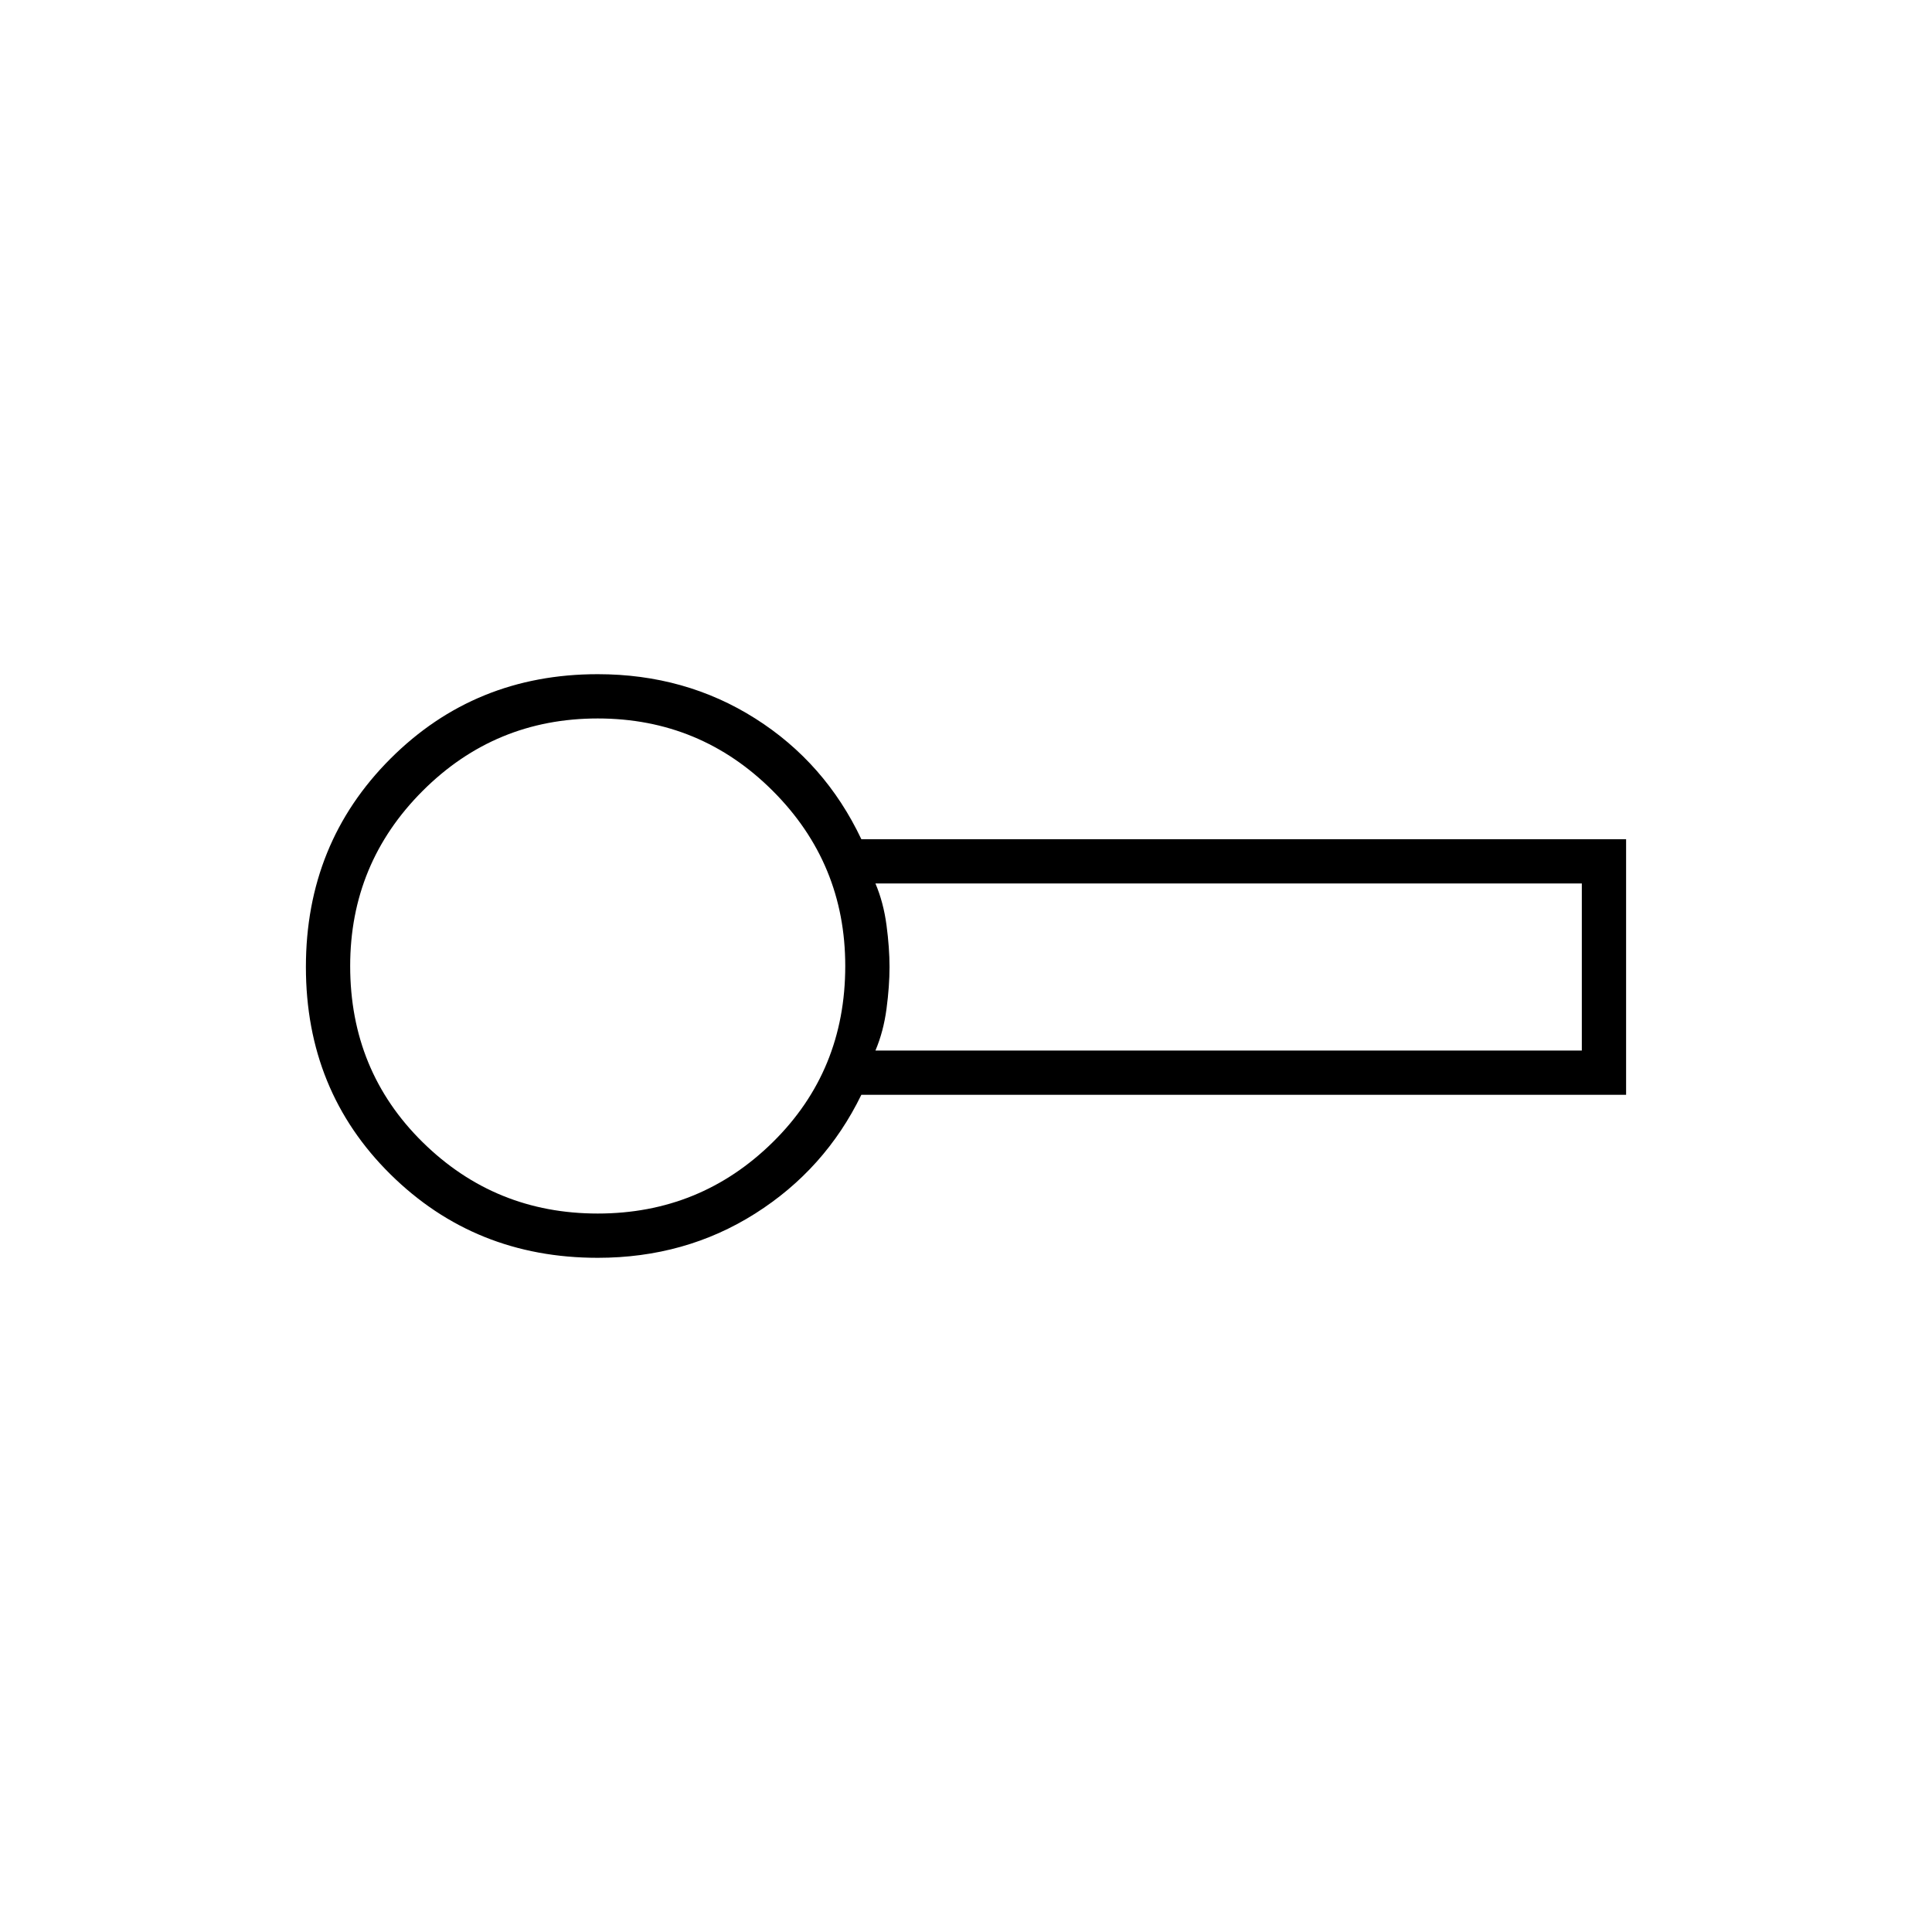 <svg xmlns="http://www.w3.org/2000/svg" height="48" viewBox="0 -960 960 960" width="48"><path d="M297-335q-61 0-103-41.5t-42-103q0-61.5 42-103.5t103-42q43.51 0 78.26 22Q410-581 428-543h380v127H428q-18 37-52.74 59-34.75 22-78.26 22Zm1-145Zm137 42h351v-83H435q4 9.42 5.5 20.71Q442-489 442-479.5t-1.5 20.79Q439-447.42 435-438Zm-138 81q51 0 87-35.46T420-480q0-51-36-87t-87-36q-51 0-87 36t-36 87q0 52.08 36 87.54Q246-357 297-357Z"/></svg>